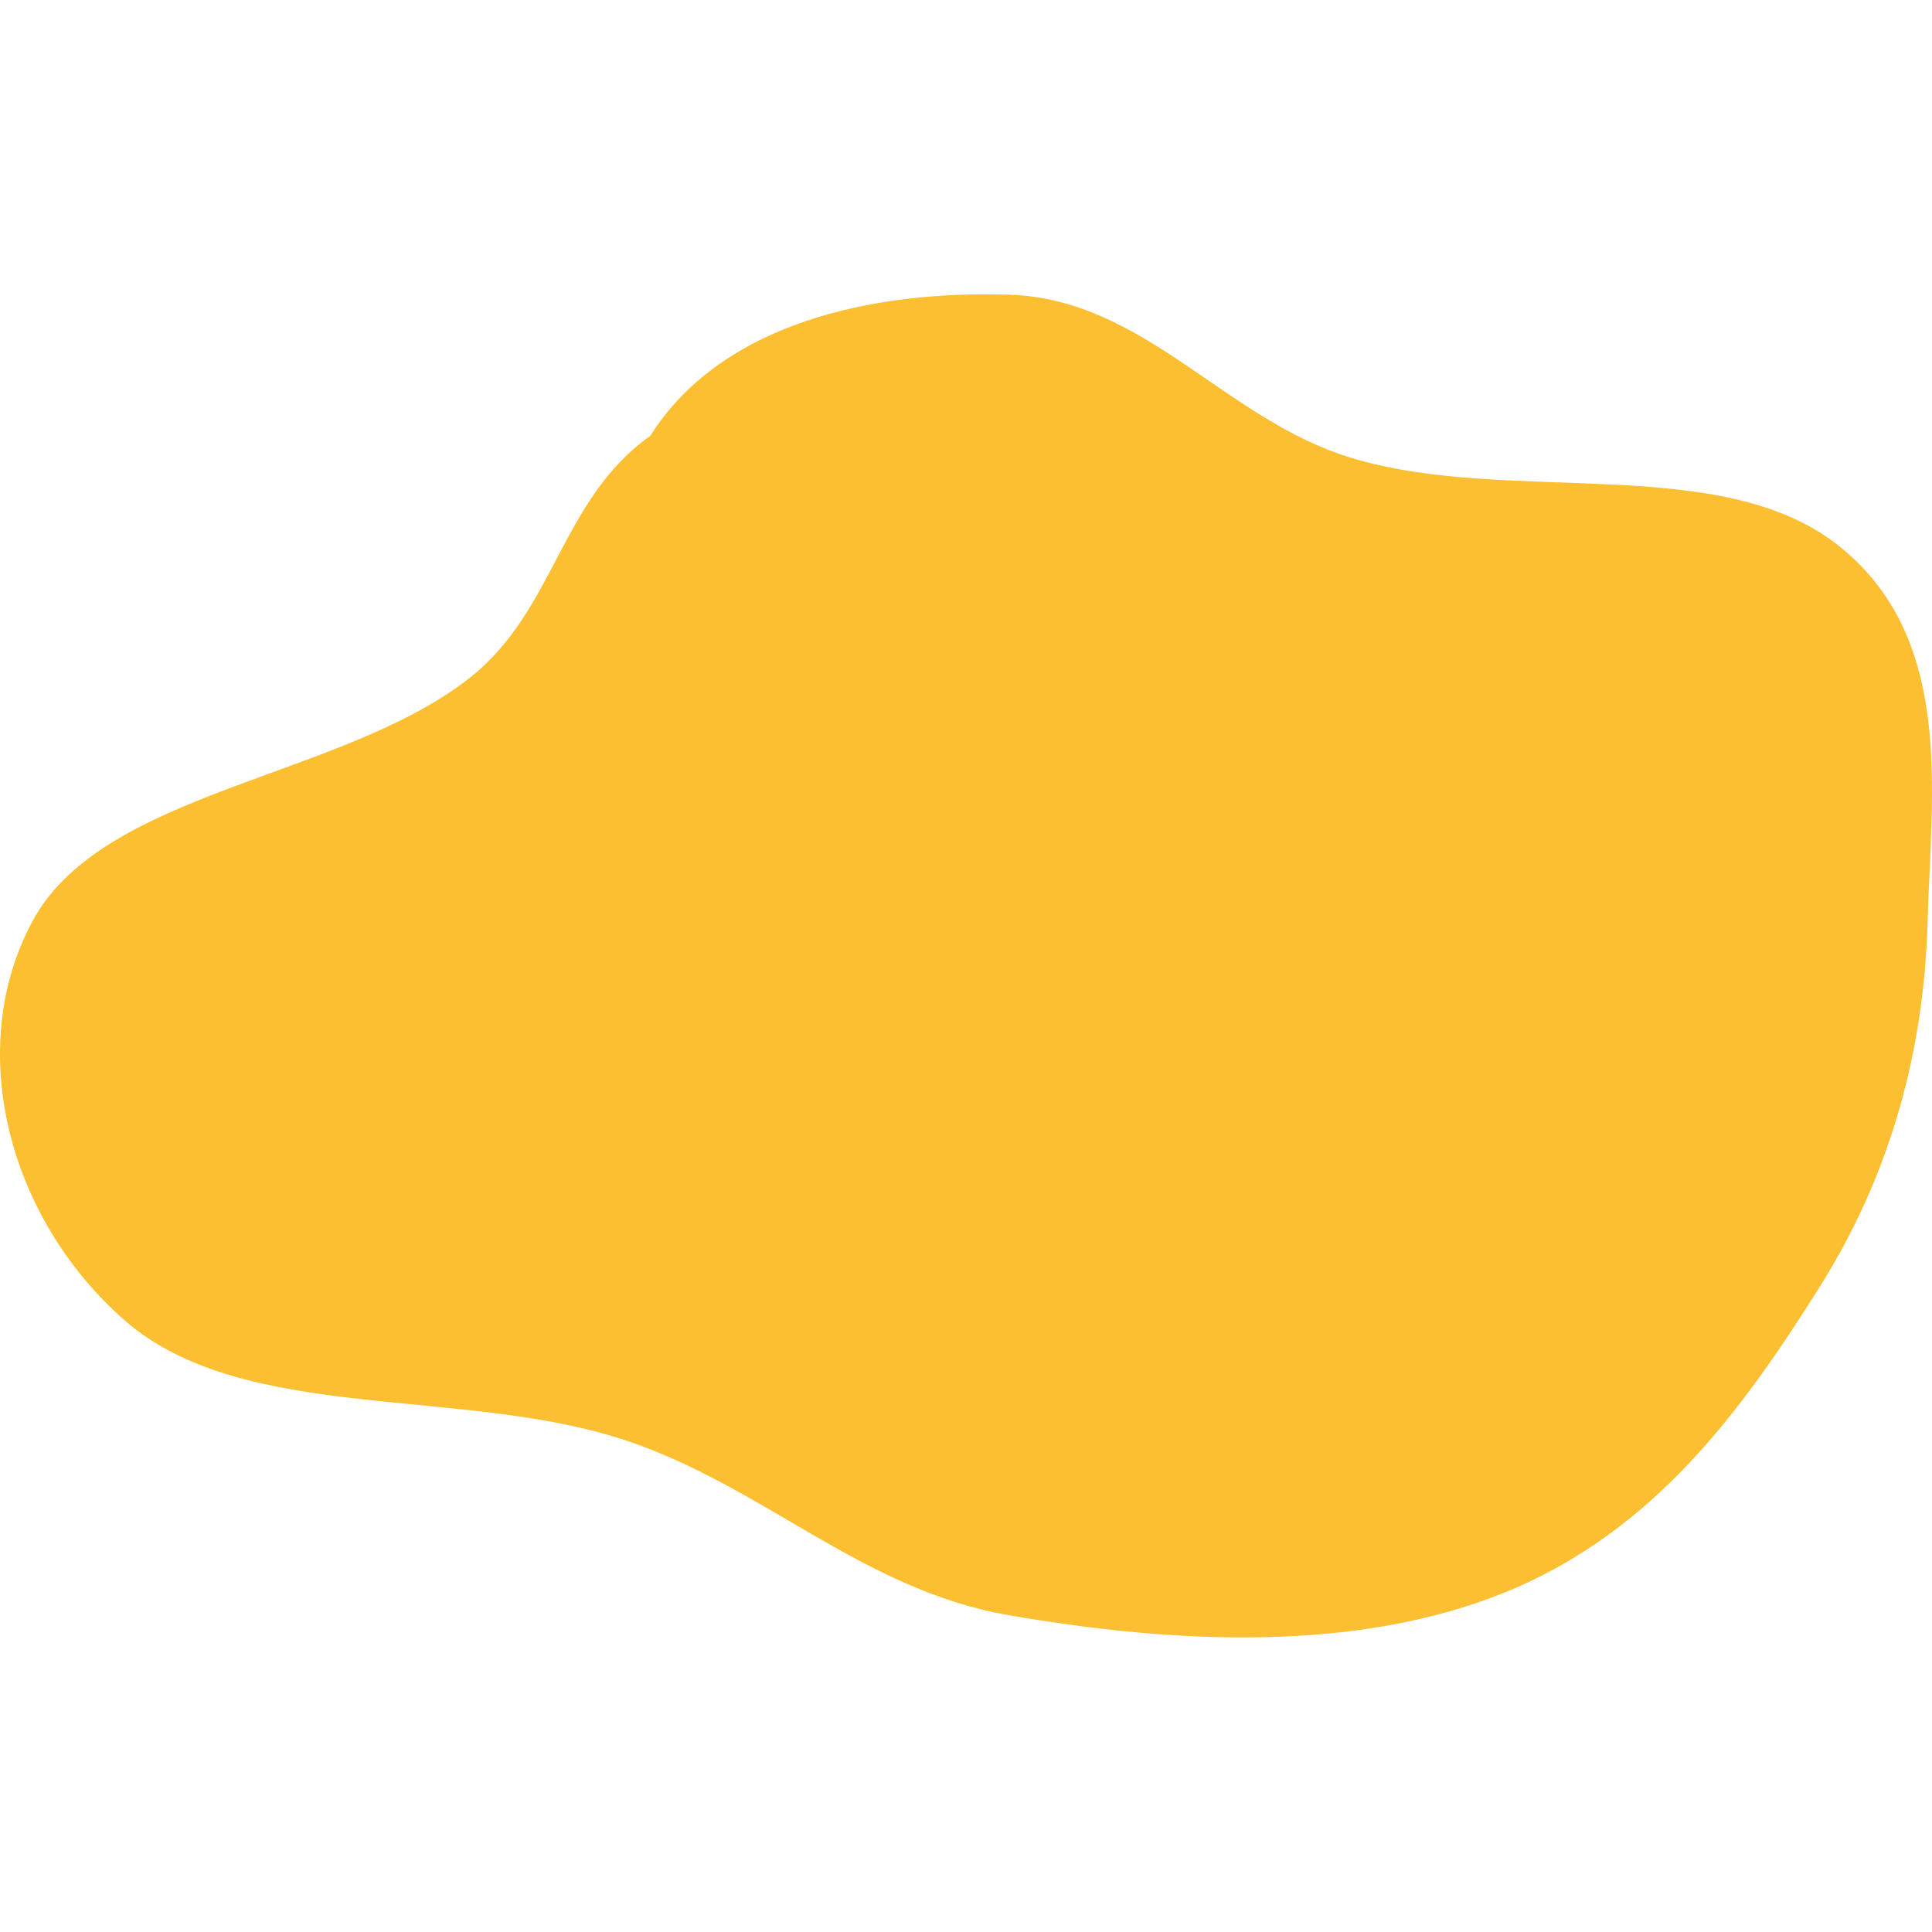 <svg width="200" height="200" viewBox="0 0 225 157" fill="none" xmlns="http://www.w3.org/2000/svg">
<path fill-rule="evenodd" clip-rule="evenodd" d="M117.497 0.319C133.32 0.817 142.603 14.848 157.368 19.323C175.828 24.919 200.441 18.545 214.241 29.644C227.663 40.44 224.901 58.259 224.491 73.31C224.088 88.136 220.278 102.614 211.892 115.916C203.134 129.808 192.813 144.349 175.218 151.468C157.805 158.513 136.64 157.422 117.497 154.107C100.388 151.144 88.986 139.117 72.866 133.744C53.838 127.4 28.323 131.839 14.537 119.782C0.884 107.841 -4.157 88.079 3.767 73.31C11.966 58.028 39.73 56.705 54.68 44.957C64.669 37.107 65.251 24.204 75.732 16.757C84.043 3.59 101.653 -0.179 117.497 0.319Z" fill="#FBBF31"/>
</svg>
